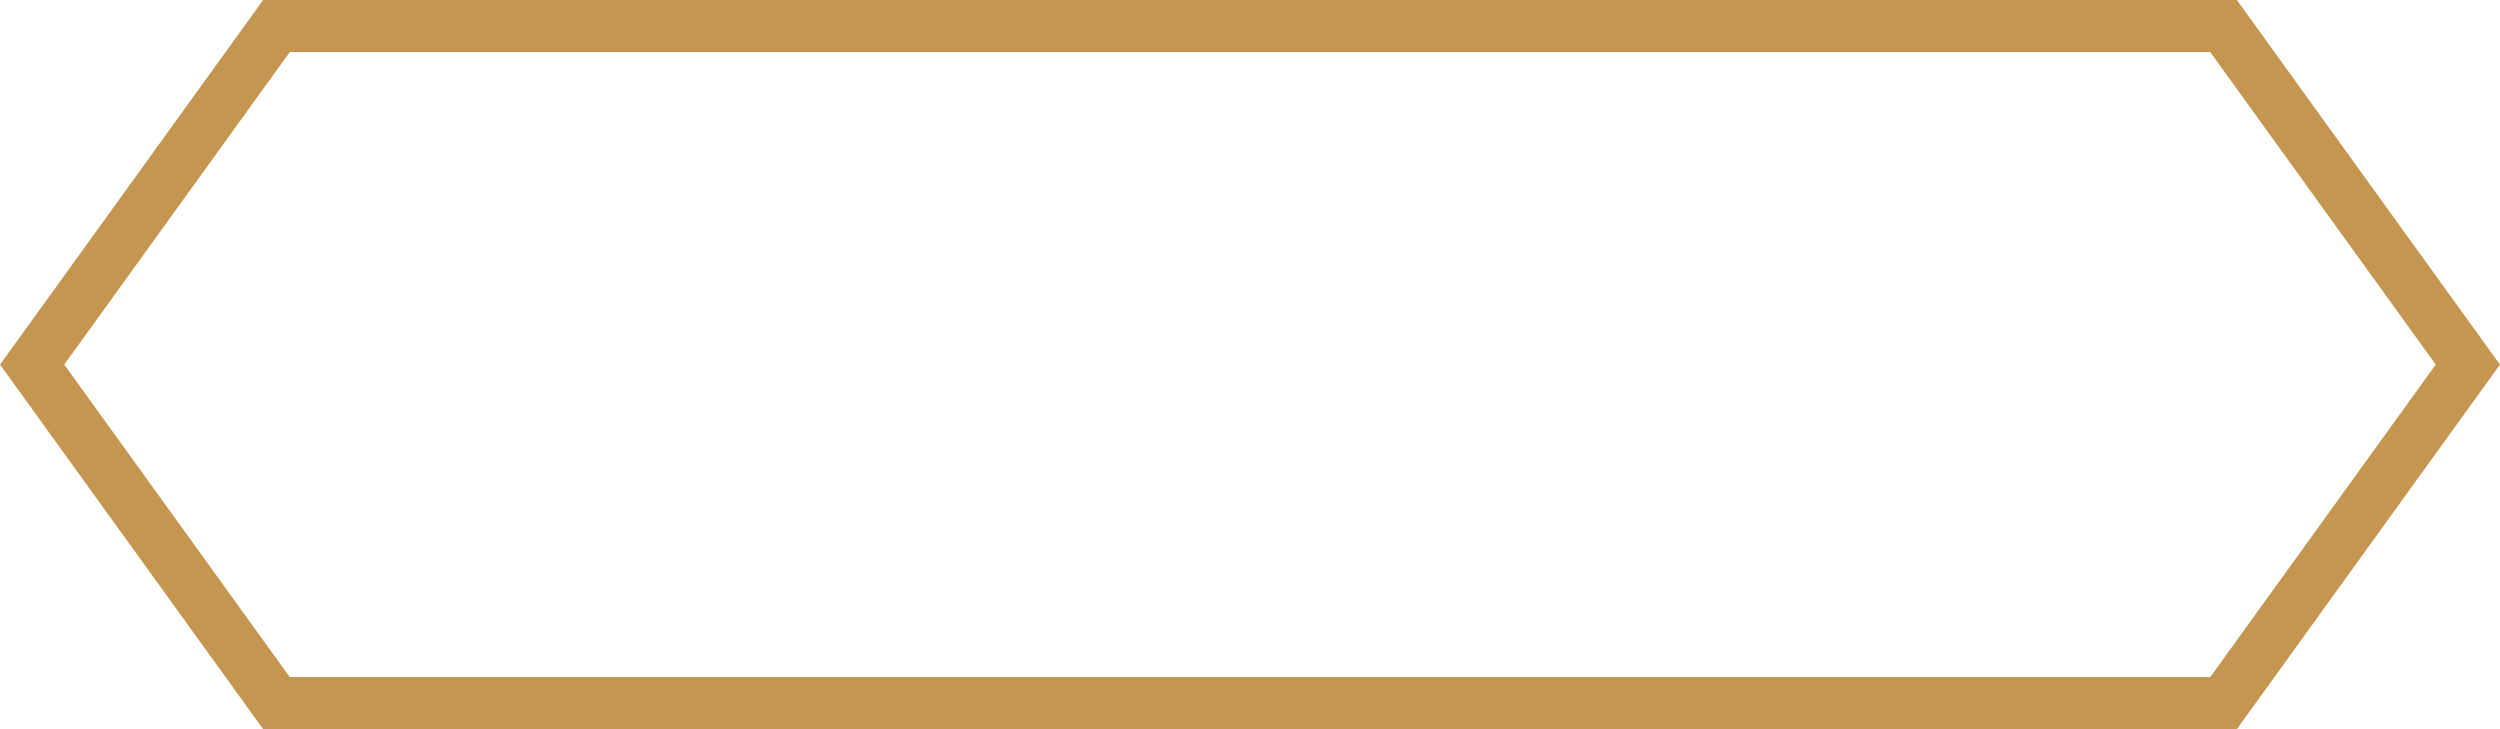 <?xml version="1.0" encoding="UTF-8"?>
<svg width="48px" height="14px" viewBox="0 0 48 14" version="1.1" xmlns="http://www.w3.org/2000/svg" xmlns:xlink="http://www.w3.org/1999/xlink">
    <!-- Generator: Sketch 46.2 (44496) - http://www.bohemiancoding.com/sketch -->
    <title>Rectangle 4 Copy</title>
    <desc>Created with Sketch.</desc>
    <defs></defs>
    <g id="Page-1" stroke="none" stroke-width="1" fill="none" fill-rule="evenodd">
        <g id="Menu" transform="translate(-281, -254)" stroke="#C49650">
            <g transform="translate(30, 169)" id="2">
                <g transform="translate(0, 61)">
                    <path d="M251.617,31 L256.308,37.5 L293.692,37.5 L298.383,31 L293.692,24.5 L256.308,24.5 L251.617,31 Z" id="Rectangle-4-Copy"></path>
                </g>
            </g>
        </g>
    </g>
</svg>